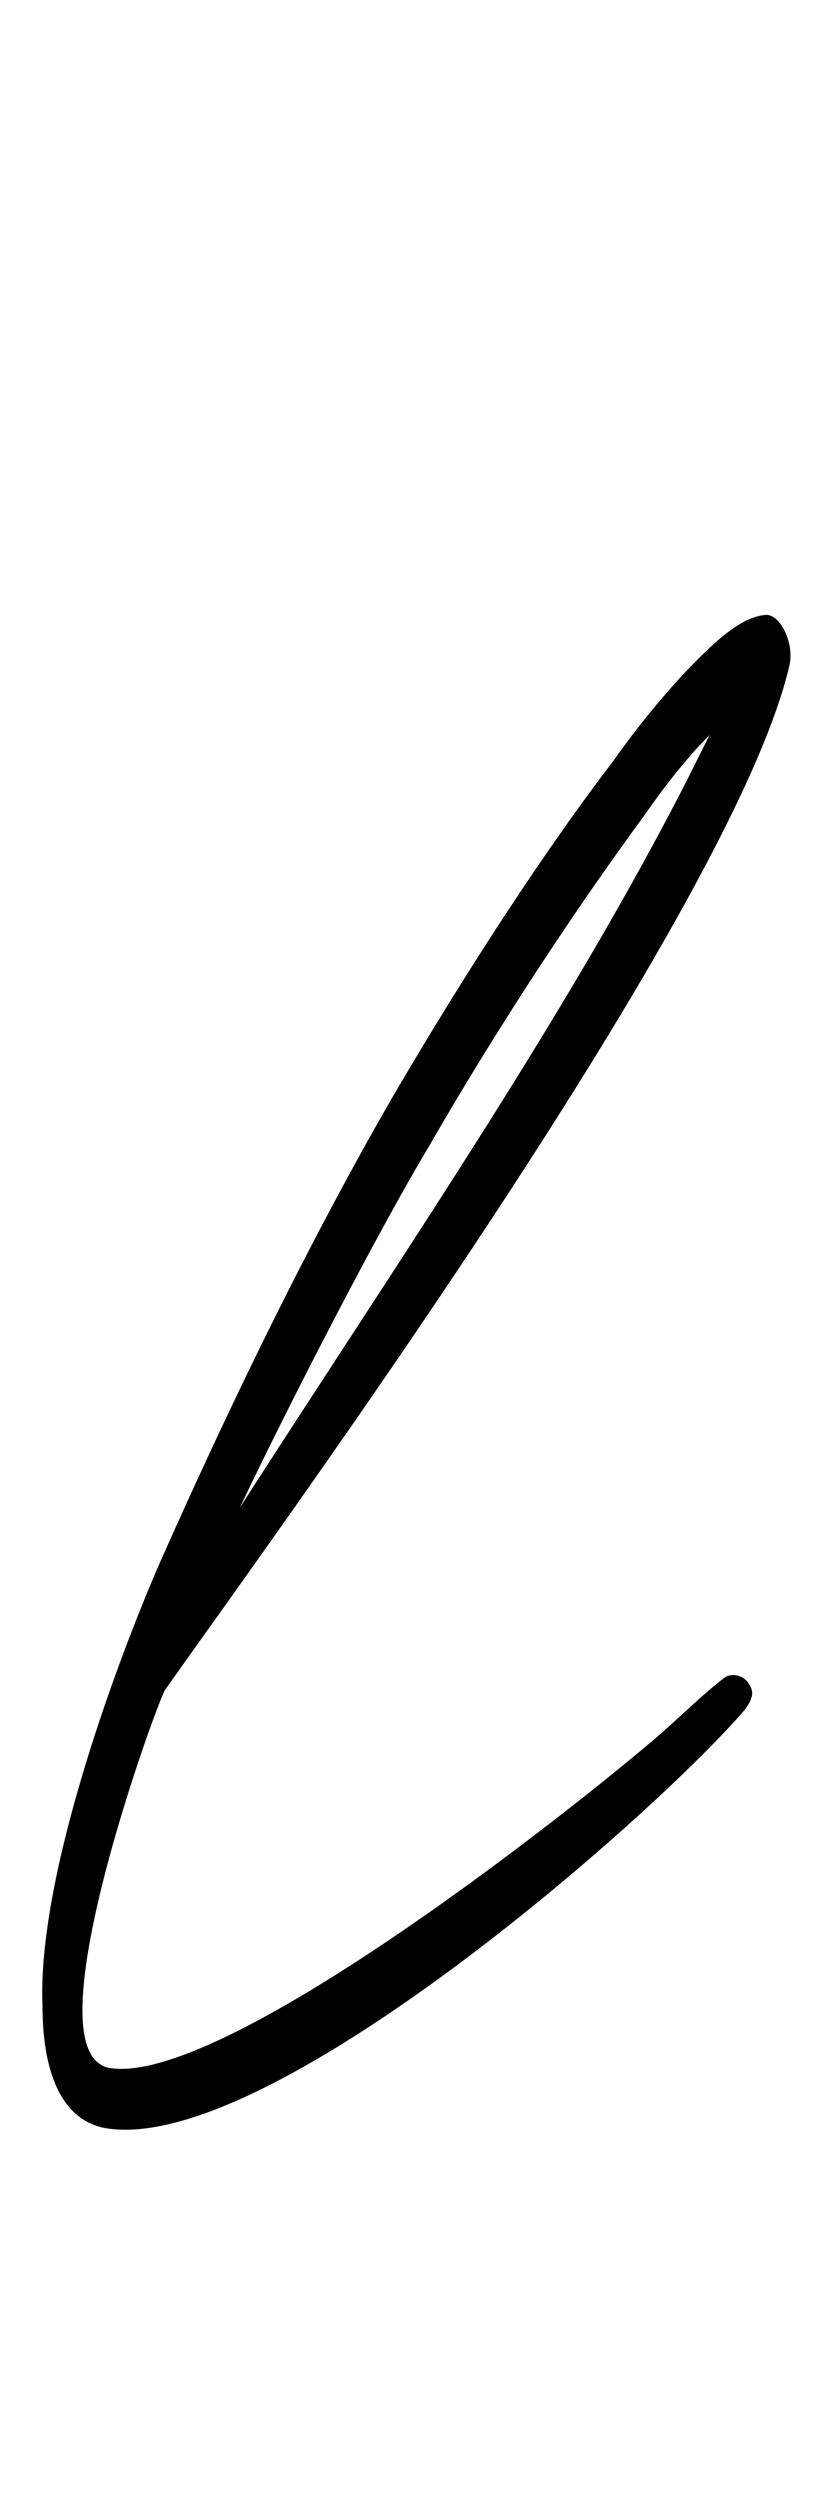 <?xml version="1.0" standalone="no"?>
<!DOCTYPE svg PUBLIC "-//W3C//DTD SVG 1.1//EN" "http://www.w3.org/Graphics/SVG/1.1/DTD/svg11.dtd" >
<svg xmlns="http://www.w3.org/2000/svg" xmlns:xlink="http://www.w3.org/1999/xlink" version="1.1" viewBox="-10 0 327 1000">
   <path fill="currentColor"
d="M31 851c-21 -5 -24 -32 -24 -49c-2 -49 27 -131 47 -177c28 -63 59 -127 93 -186c31 -53 62 -100 88 -134c12 -17 24 -31 34 -41c9 -9 18 -17 27 -18c6 -1 12 11 10 20c-22 96 -204 345 -250 410c-4 8 -33 88 -33 128c0 13 3 21 10 23c44 9 185 -102 222 -134
c9 -8 16 -15 25 -22c3 -2 8 -1 10 3c2 3 1 6 -2 10c-37 43 -193 180 -257 167zM265 312l9 -18c-8 8 -17 19 -26 32c-25 34 -56 80 -86 132c-21 35 -56 103 -76 145c65 -101 131 -197 179 -291z" />
</svg>
